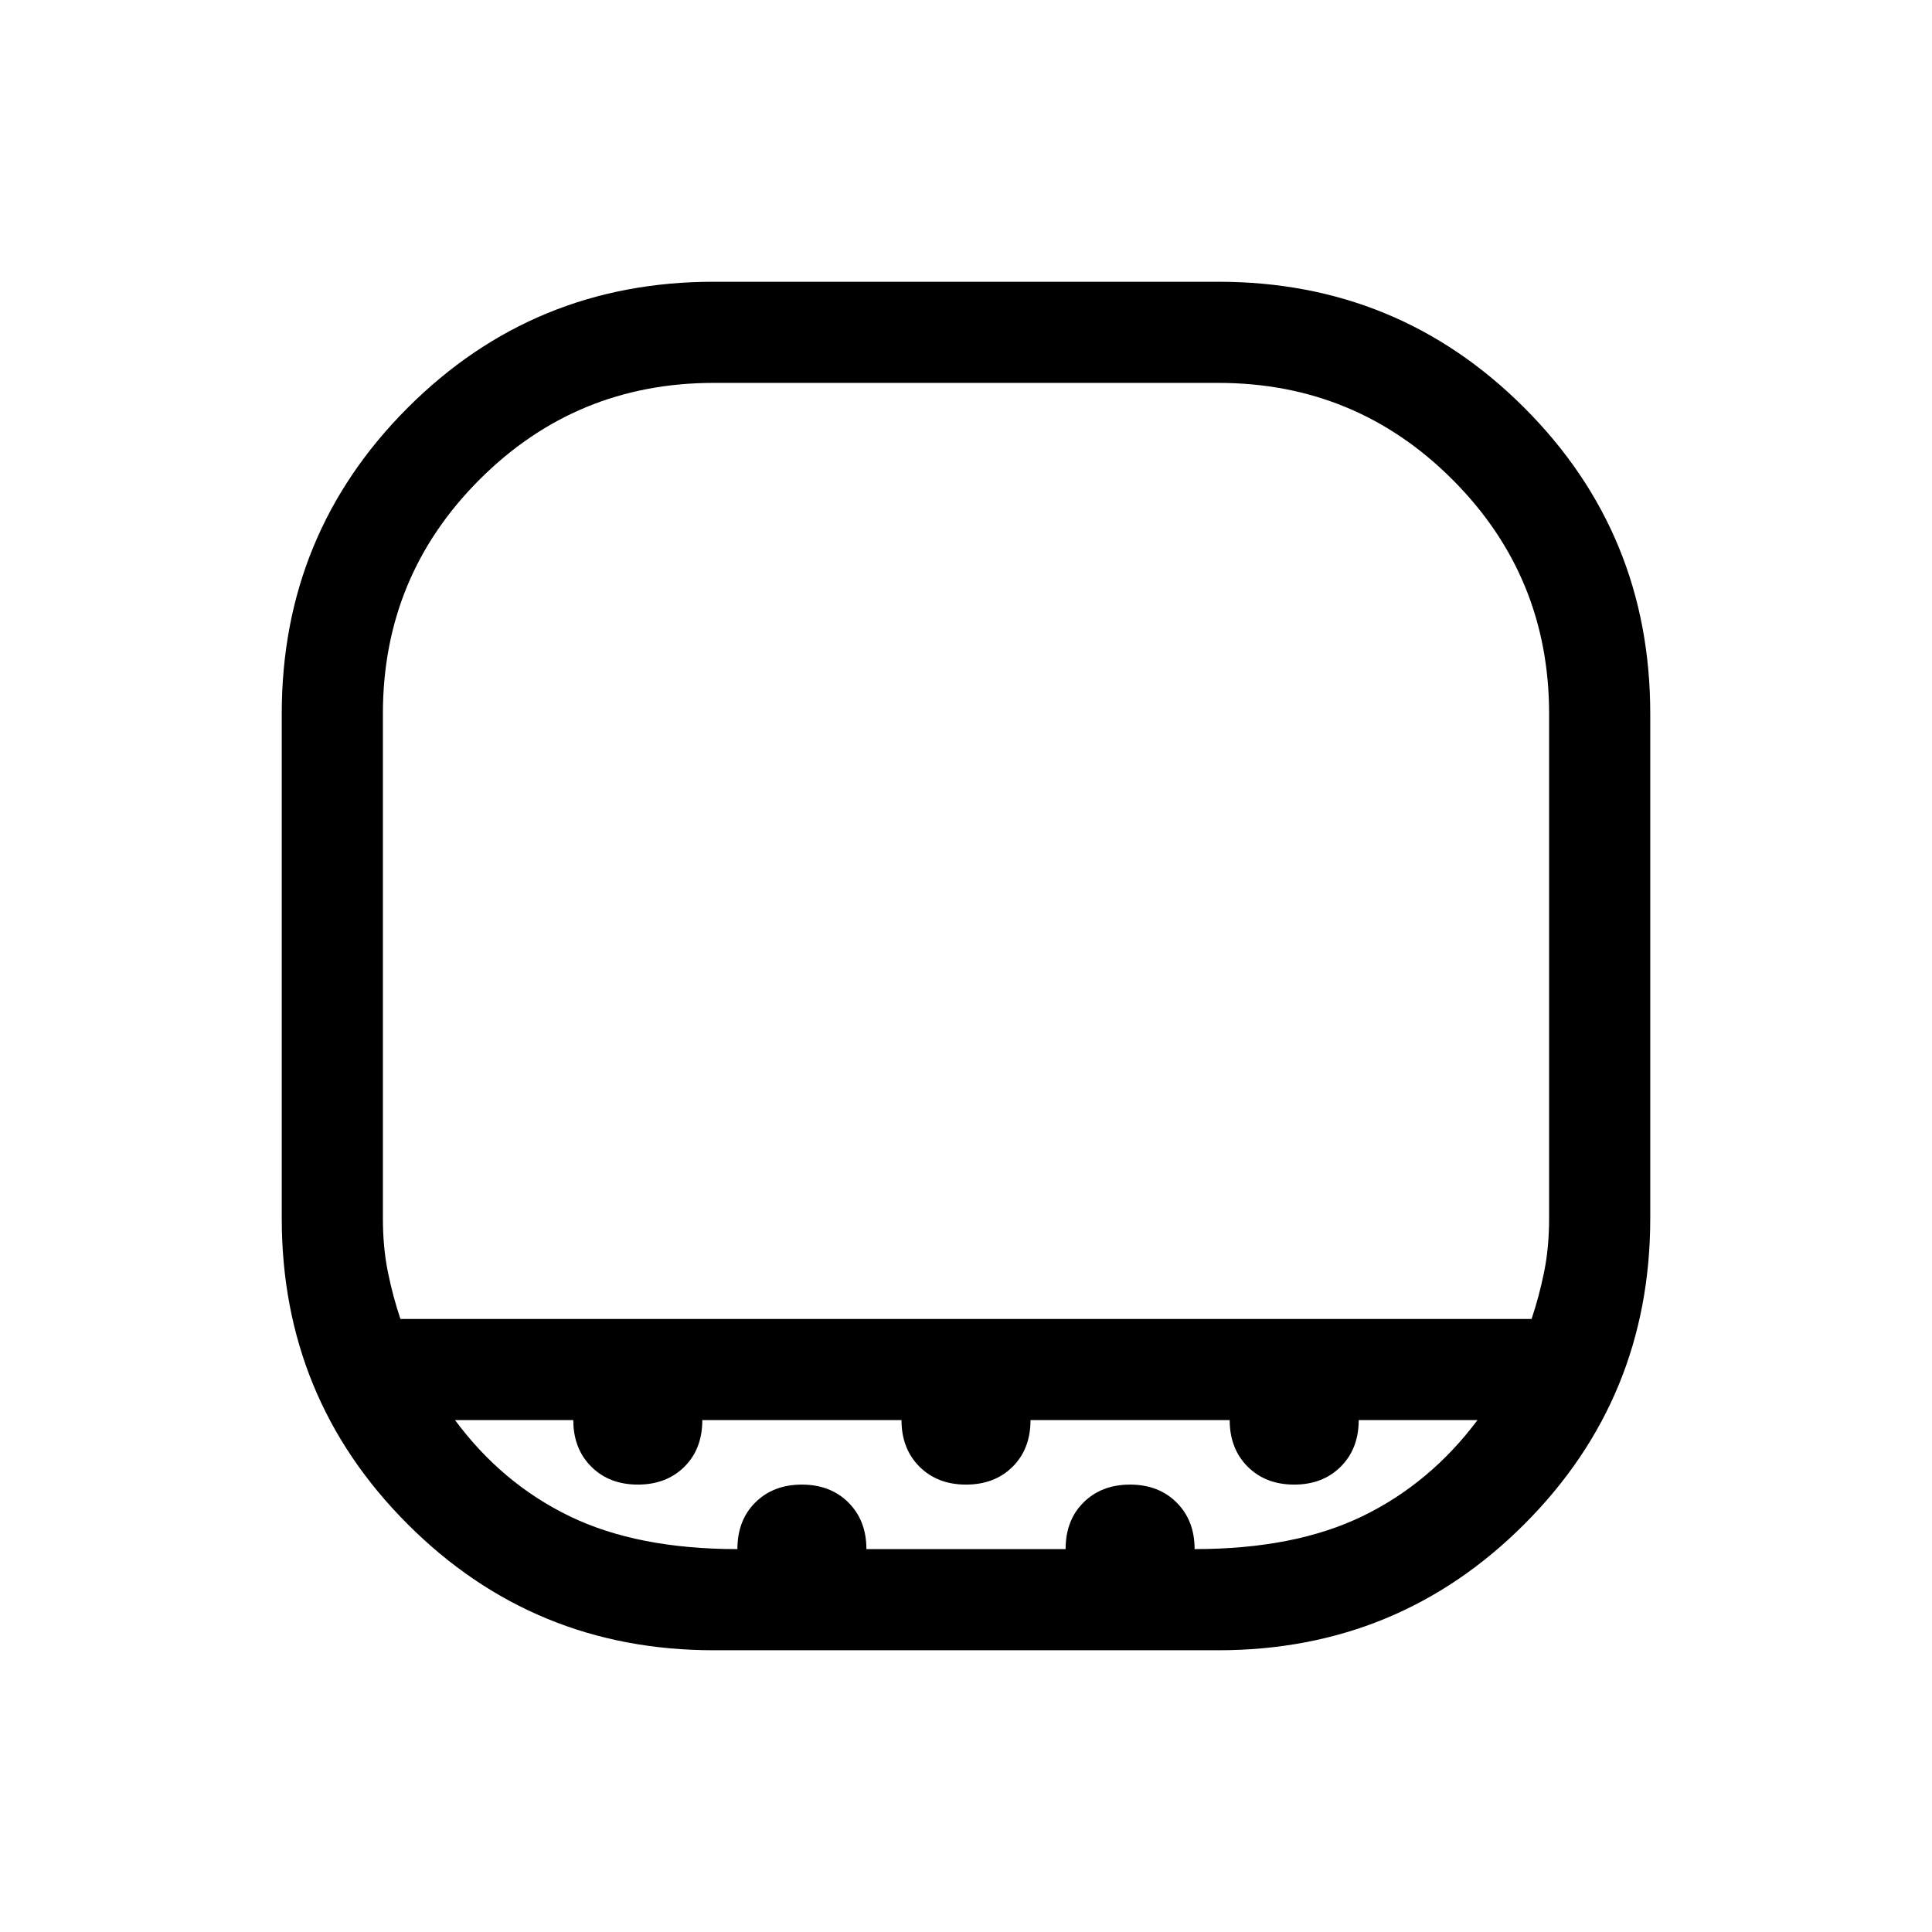<svg xmlns="http://www.w3.org/2000/svg" viewBox="0 -960 960 960" width="32" height="32"><path d="M354.61-769.74q-68.29 0-116.32 48.03-48.03 48.03-48.03 116.32v250.78q0 14.41 2.45 26.51 2.44 12.1 6.26 23.49h562.06q3.82-11.39 6.26-23.49 2.45-12.1 2.45-26.51v-250.78q0-68.29-48.03-116.32-48.03-48.03-116.32-48.03H354.61Zm0 629.74q-89.42 0-152.01-62.6Q140-265.19 140-354.61v-250.78q0-89.42 62.6-152.01Q265.19-820 354.61-820h250.78q89.42 0 152.01 62.6Q820-694.81 820-605.39v250.78q0 89.42-62.6 152.01Q694.81-140 605.39-140H354.61Zm11.8-50.26q0-14.36 8.92-23.2 8.93-8.85 23.13-8.85 14.21 0 23.13 8.93 8.92 8.92 8.92 23.12h98.98q0-14.36 8.92-23.2 8.92-8.85 23.13-8.85 14.2 0 23.13 8.93 8.92 8.92 8.92 23.12 49.62 0 83.31-16.3 33.69-16.31 57.25-47.8h-59.02q0 14.21-8.92 23.13-8.93 8.92-23.13 8.92-14.21 0-23.13-8.92-8.92-8.92-8.92-23.13h-98.98q0 14.36-8.92 23.21-8.92 8.84-23.13 8.84-14.21 0-23.13-8.92-8.92-8.92-8.92-23.13h-98.98q0 14.36-8.92 23.21-8.92 8.84-23.13 8.84-14.2 0-23.13-8.92-8.92-8.92-8.92-23.13H226.1q23.31 31.49 57 47.8 33.69 16.3 83.31 16.3Zm-11.8-114.35h415.13-579.48 164.35Z"/></svg>